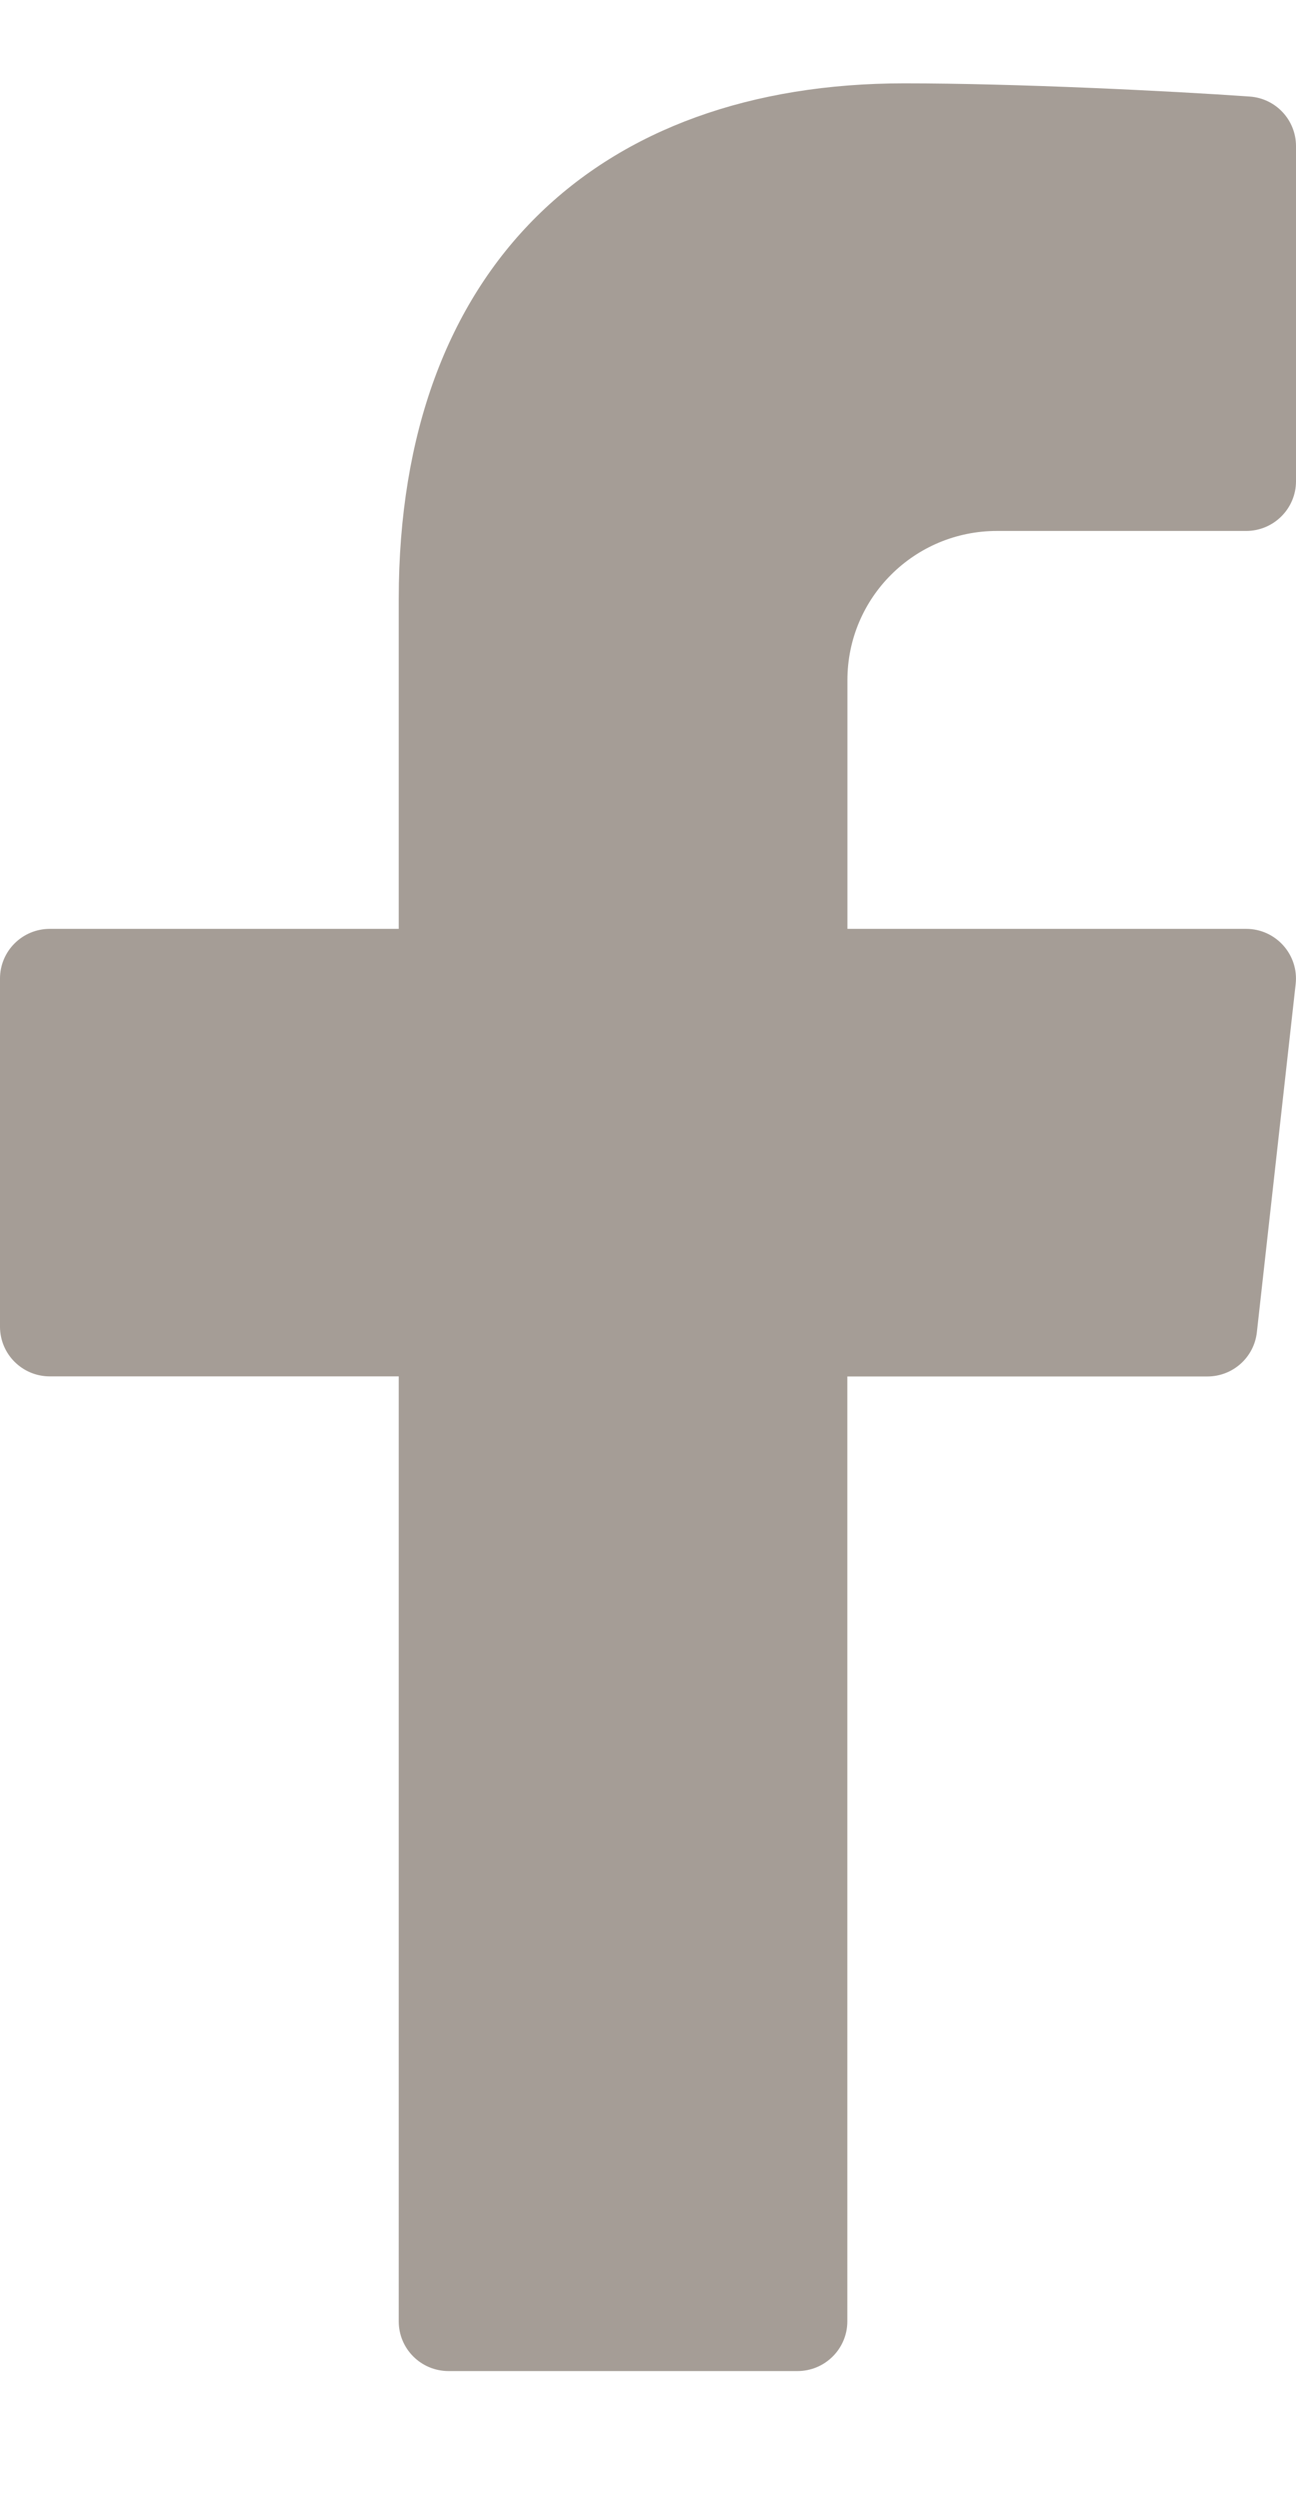 <svg viewBox="0 0 15 27" width="14" xmlns="http://www.w3.org/2000/svg">
  <path d="M11.538 5.179h2.885c.318 0 .577-.258.577-.575V.727c0-.302-.232-.552-.534-.574C13.548.088 11.755 0 10.466 0 6.923 0 4.615 2.118 4.615 5.966V9.783H.577C.258 9.783 0 10.04 0 10.358v4.028c0 .318.258.575.577.575H4.615v10.934c0 .318.258.575.577.575h4.038c.318 0 .577-.258.577-.575V14.962H13.974c.294 0 .541-.22.573-.512l.449-4.028c.038-.341-.23-.639-.573-.639H9.808V6.905c0-.954.775-1.726 1.731-1.726z" fill="#A59D96"/>
</svg>